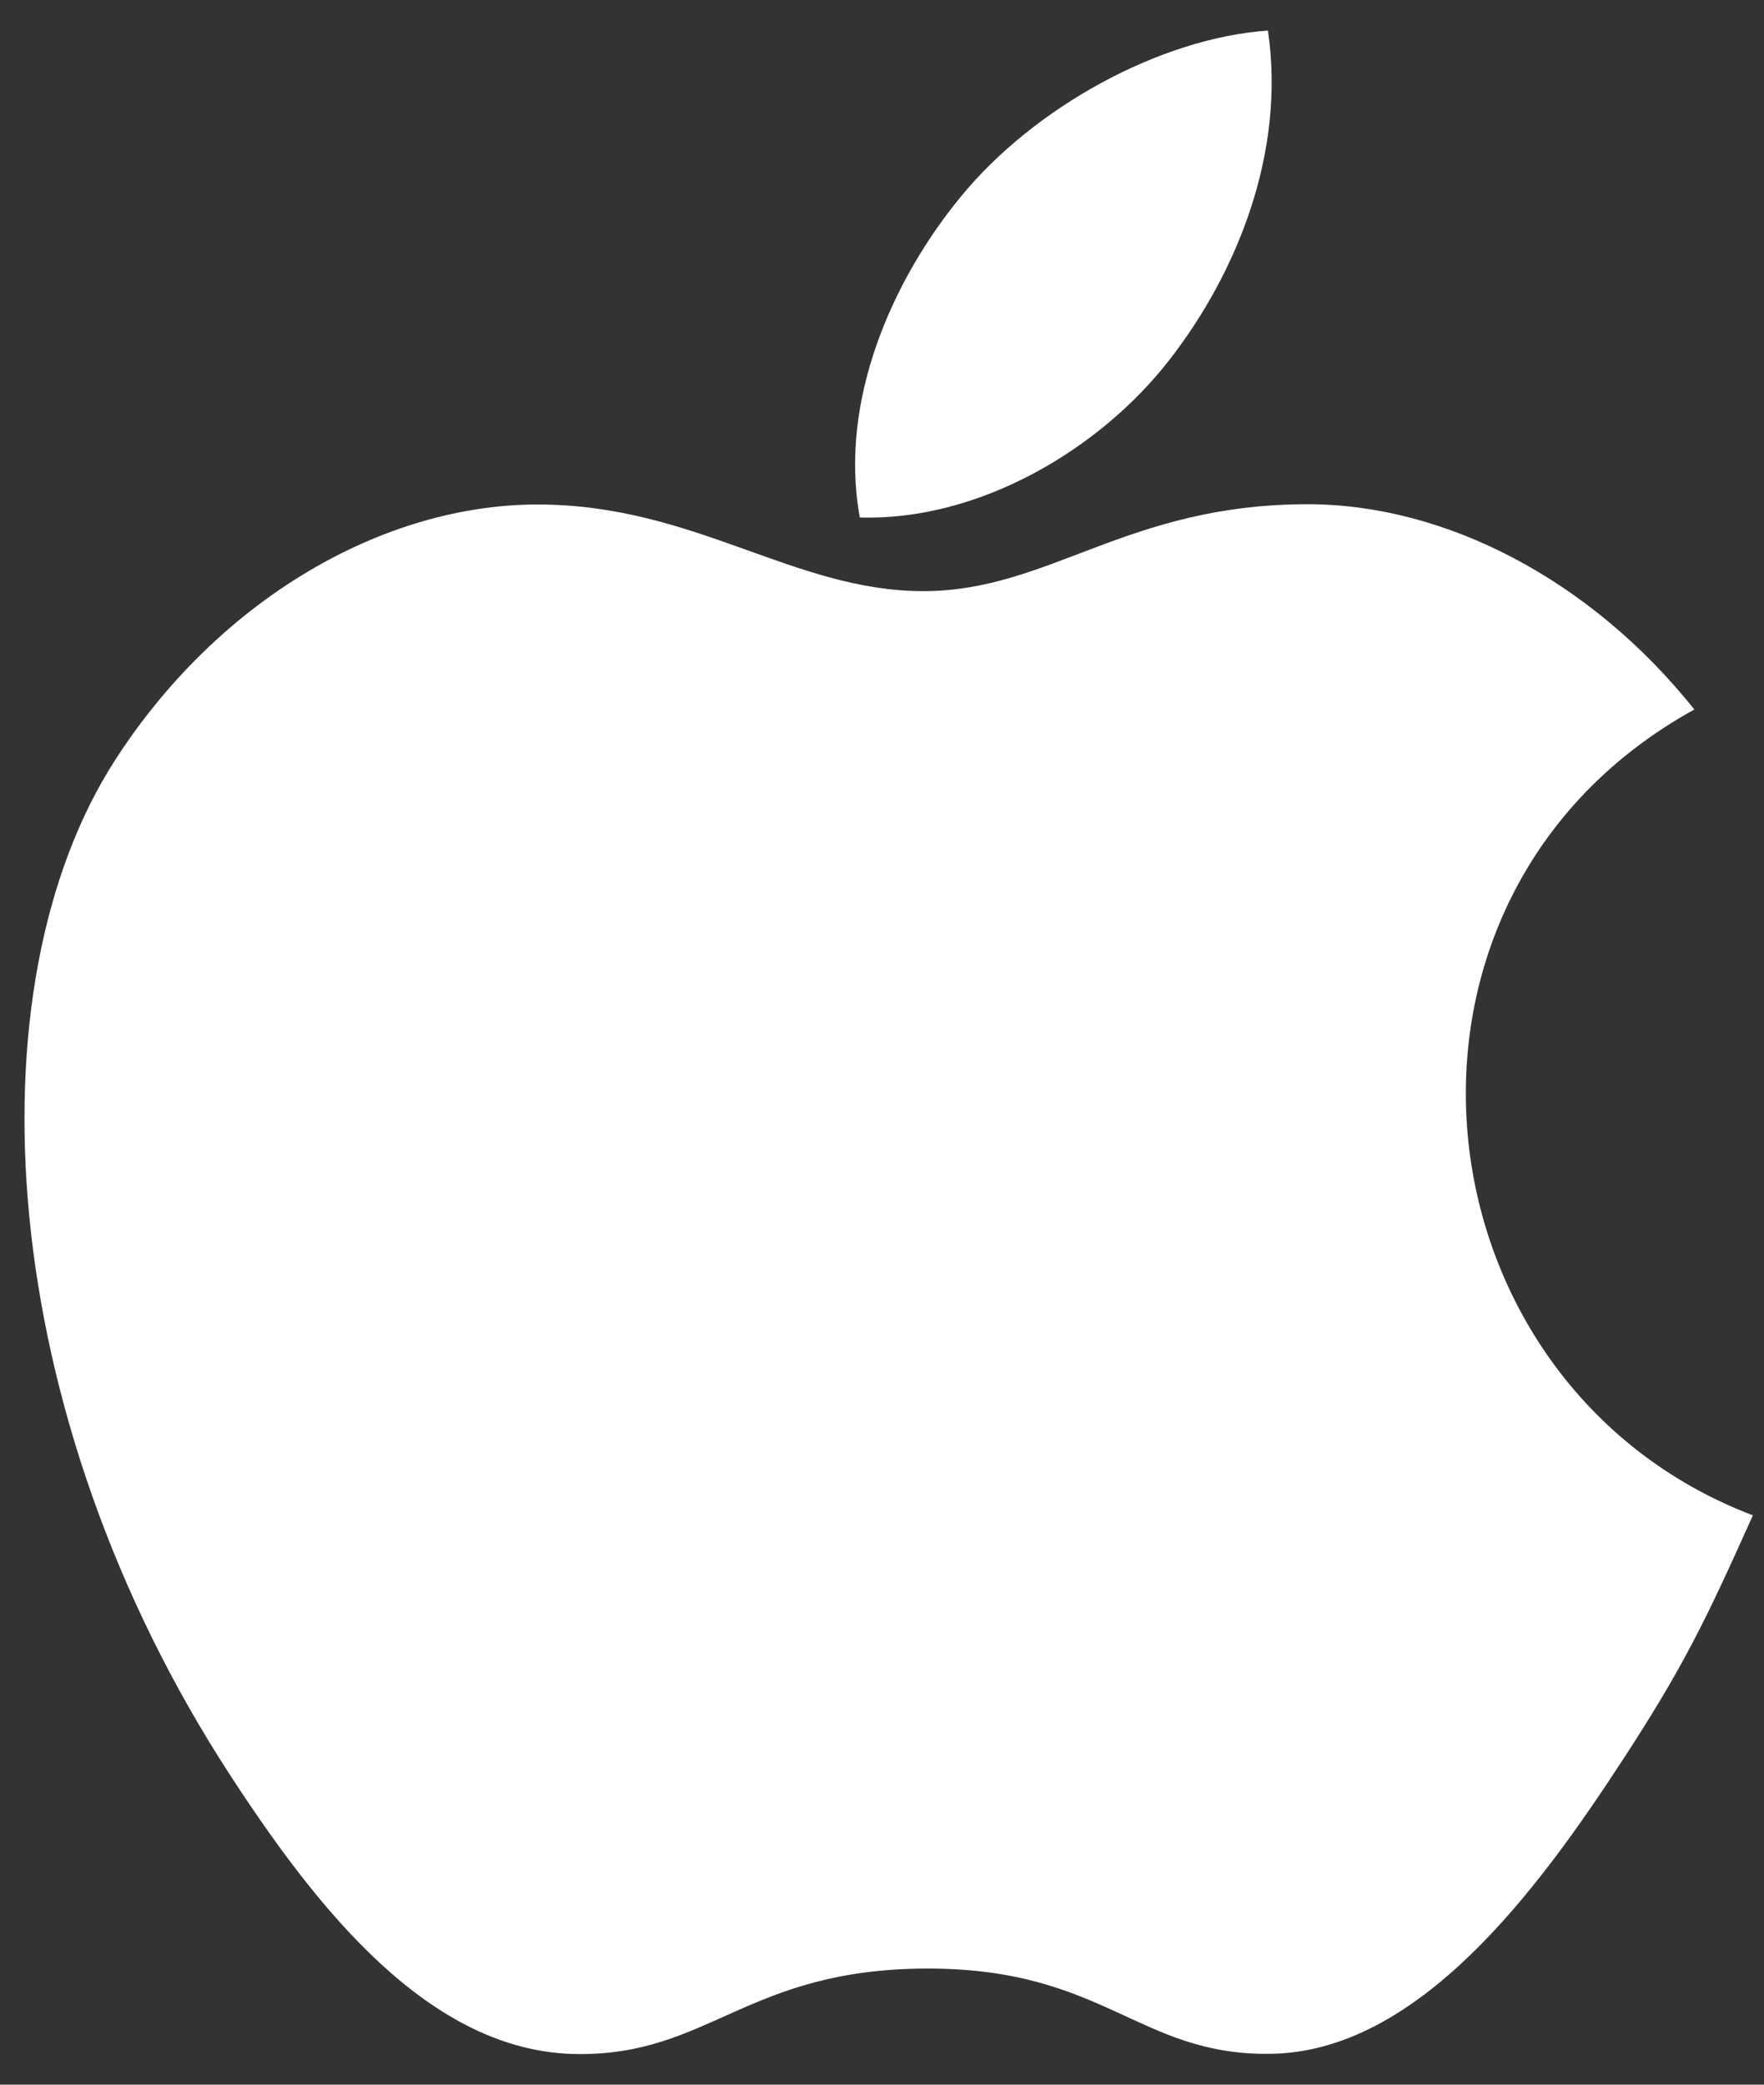 <svg width="33" height="39" viewBox="0 0 33 39" fill="none" xmlns="http://www.w3.org/2000/svg">
<rect x="0" y="0" width="33" height="39" fill="#333333" stroke="none"/>
<path d="M23.72 0.572C21.702 0.712 19.343 2.004 17.969 3.686C16.715 5.212 15.683 7.478 16.085 9.681C18.29 9.75 20.569 8.427 21.889 6.717C23.124 5.124 24.058 2.872 23.72 0.572Z" fill="white"/>
<path d="M31.697 13.273C29.759 10.843 27.036 9.433 24.464 9.433C21.069 9.433 19.633 11.059 17.274 11.059C14.842 11.059 12.994 9.438 10.058 9.438C7.174 9.438 4.103 11.2 2.156 14.215C-0.582 18.459 -0.113 26.439 4.323 33.236C5.911 35.669 8.03 38.404 10.803 38.427C13.271 38.451 13.966 36.844 17.309 36.828C20.652 36.809 21.287 38.449 23.75 38.423C26.525 38.401 28.761 35.371 30.348 32.938C31.486 31.195 31.91 30.317 32.792 28.349C26.373 25.905 25.344 16.777 31.697 13.273Z" fill="white"/>
</svg>
